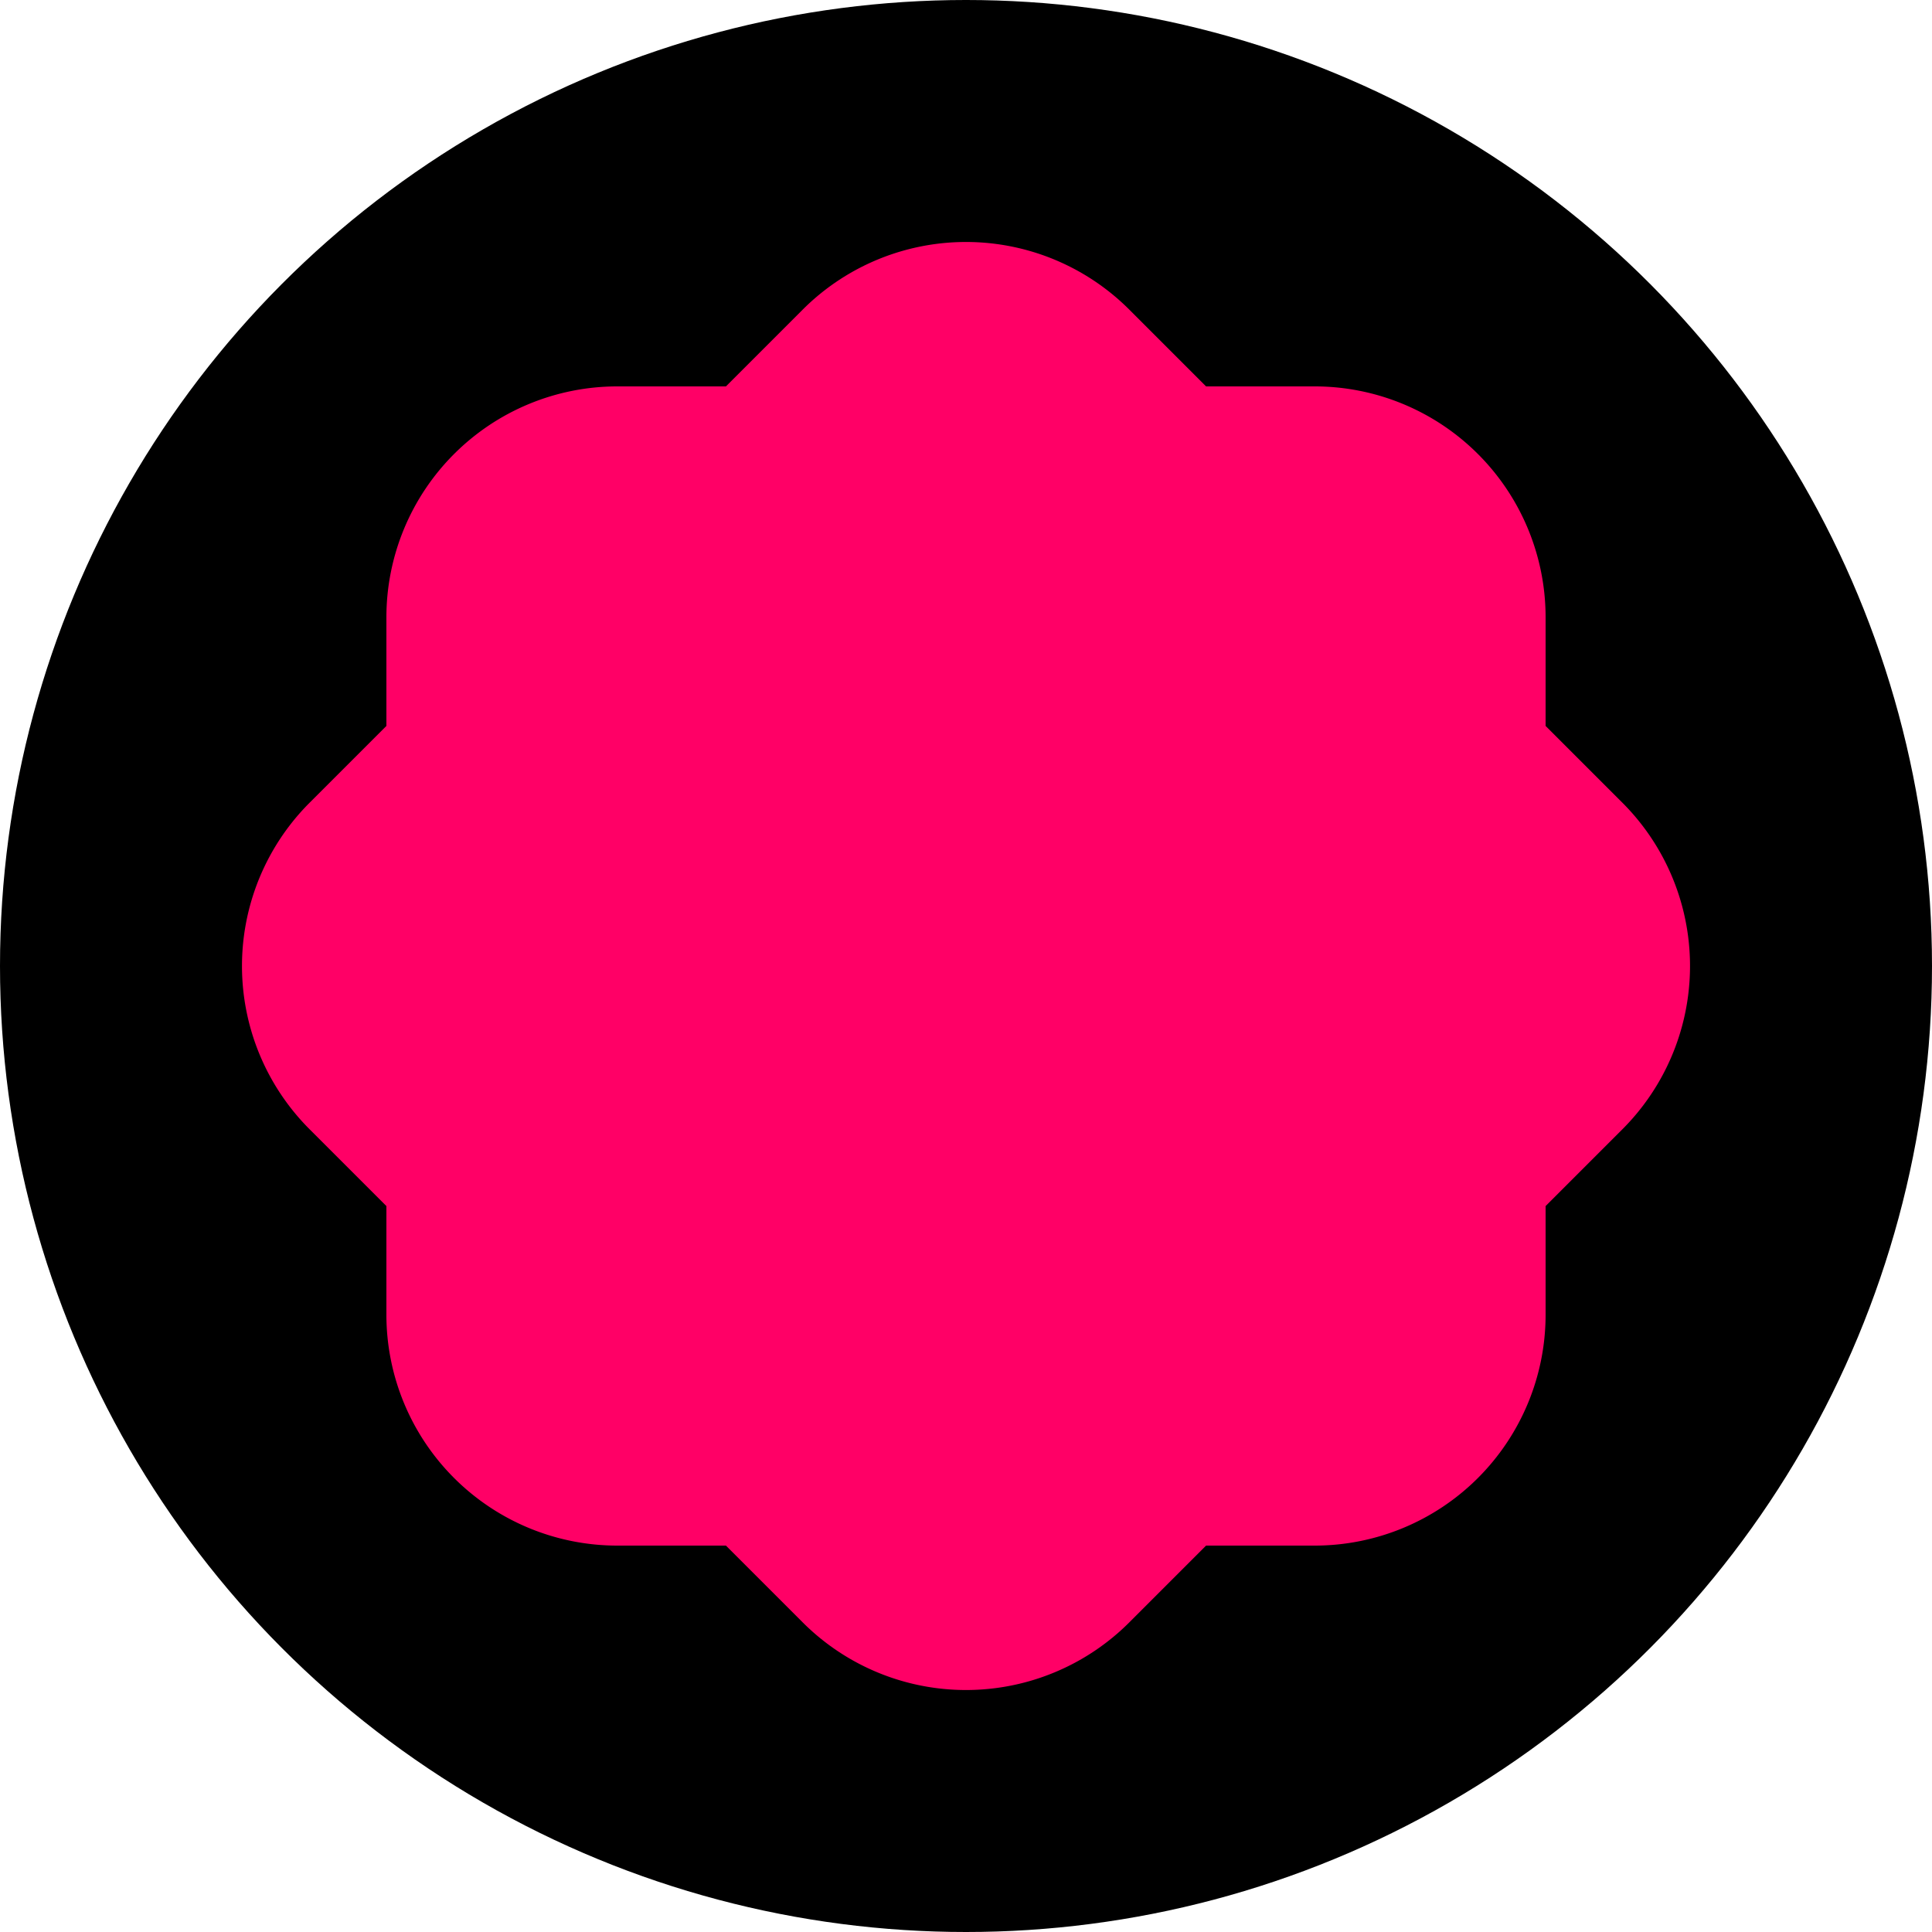 <?xml version="1.0" encoding="UTF-8" standalone="no"?>
<!-- Created with Inkscape (http://www.inkscape.org/) -->

<svg
   width="512"
   height="512"
   viewBox="0 0 512 512"
   version="1.1"
   id="svg5"
   xmlns="http://www.w3.org/2000/svg"
   xmlns:svg="http://www.w3.org/2000/svg">
  <defs
     id="defs2" />
  <g
     id="layer1">
    <g
       id="g18">
      <circle
         style="fill:#000000;fill-rule:evenodd;stroke-width:1.009"
         id="path877"
         cx="256"
         cy="256"
         r="256" />
      <path
         id="rect456"
         style="fill:#ff0066;fill-opacity:1;fill-rule:evenodd;stroke:none;stroke-width:0.884;stroke-opacity:1"
         d="M 163.602,102.4 H 348.398 A 61.202,61.202 0 0 1 409.6,163.602 v 184.795 a 61.202,61.202 0 0 1 -61.202,61.202 H 163.602 A 61.202,61.202 0 0 1 102.4,348.398 V 163.602 a 61.202,61.202 0 0 1 61.202,-61.202 z" />
      <path
         id="path2399"
         style="fill:#ff0066;fill-opacity:1;fill-rule:evenodd;stroke:none;stroke-width:0.884;stroke-opacity:1"
         d="M 429.947,299.277 299.277,429.947 a 61.202,61.202 0 0 1 -86.553,0 L 82.053,299.277 a 61.202,61.202 0 0 1 2e-5,-86.553 L 212.723,82.053 a 61.202,61.202 0 0 1 86.553,-2.1e-5 L 429.947,212.723 a 61.202,61.202 0 0 1 0,86.553 z" />
    </g>
  </g>
</svg>

